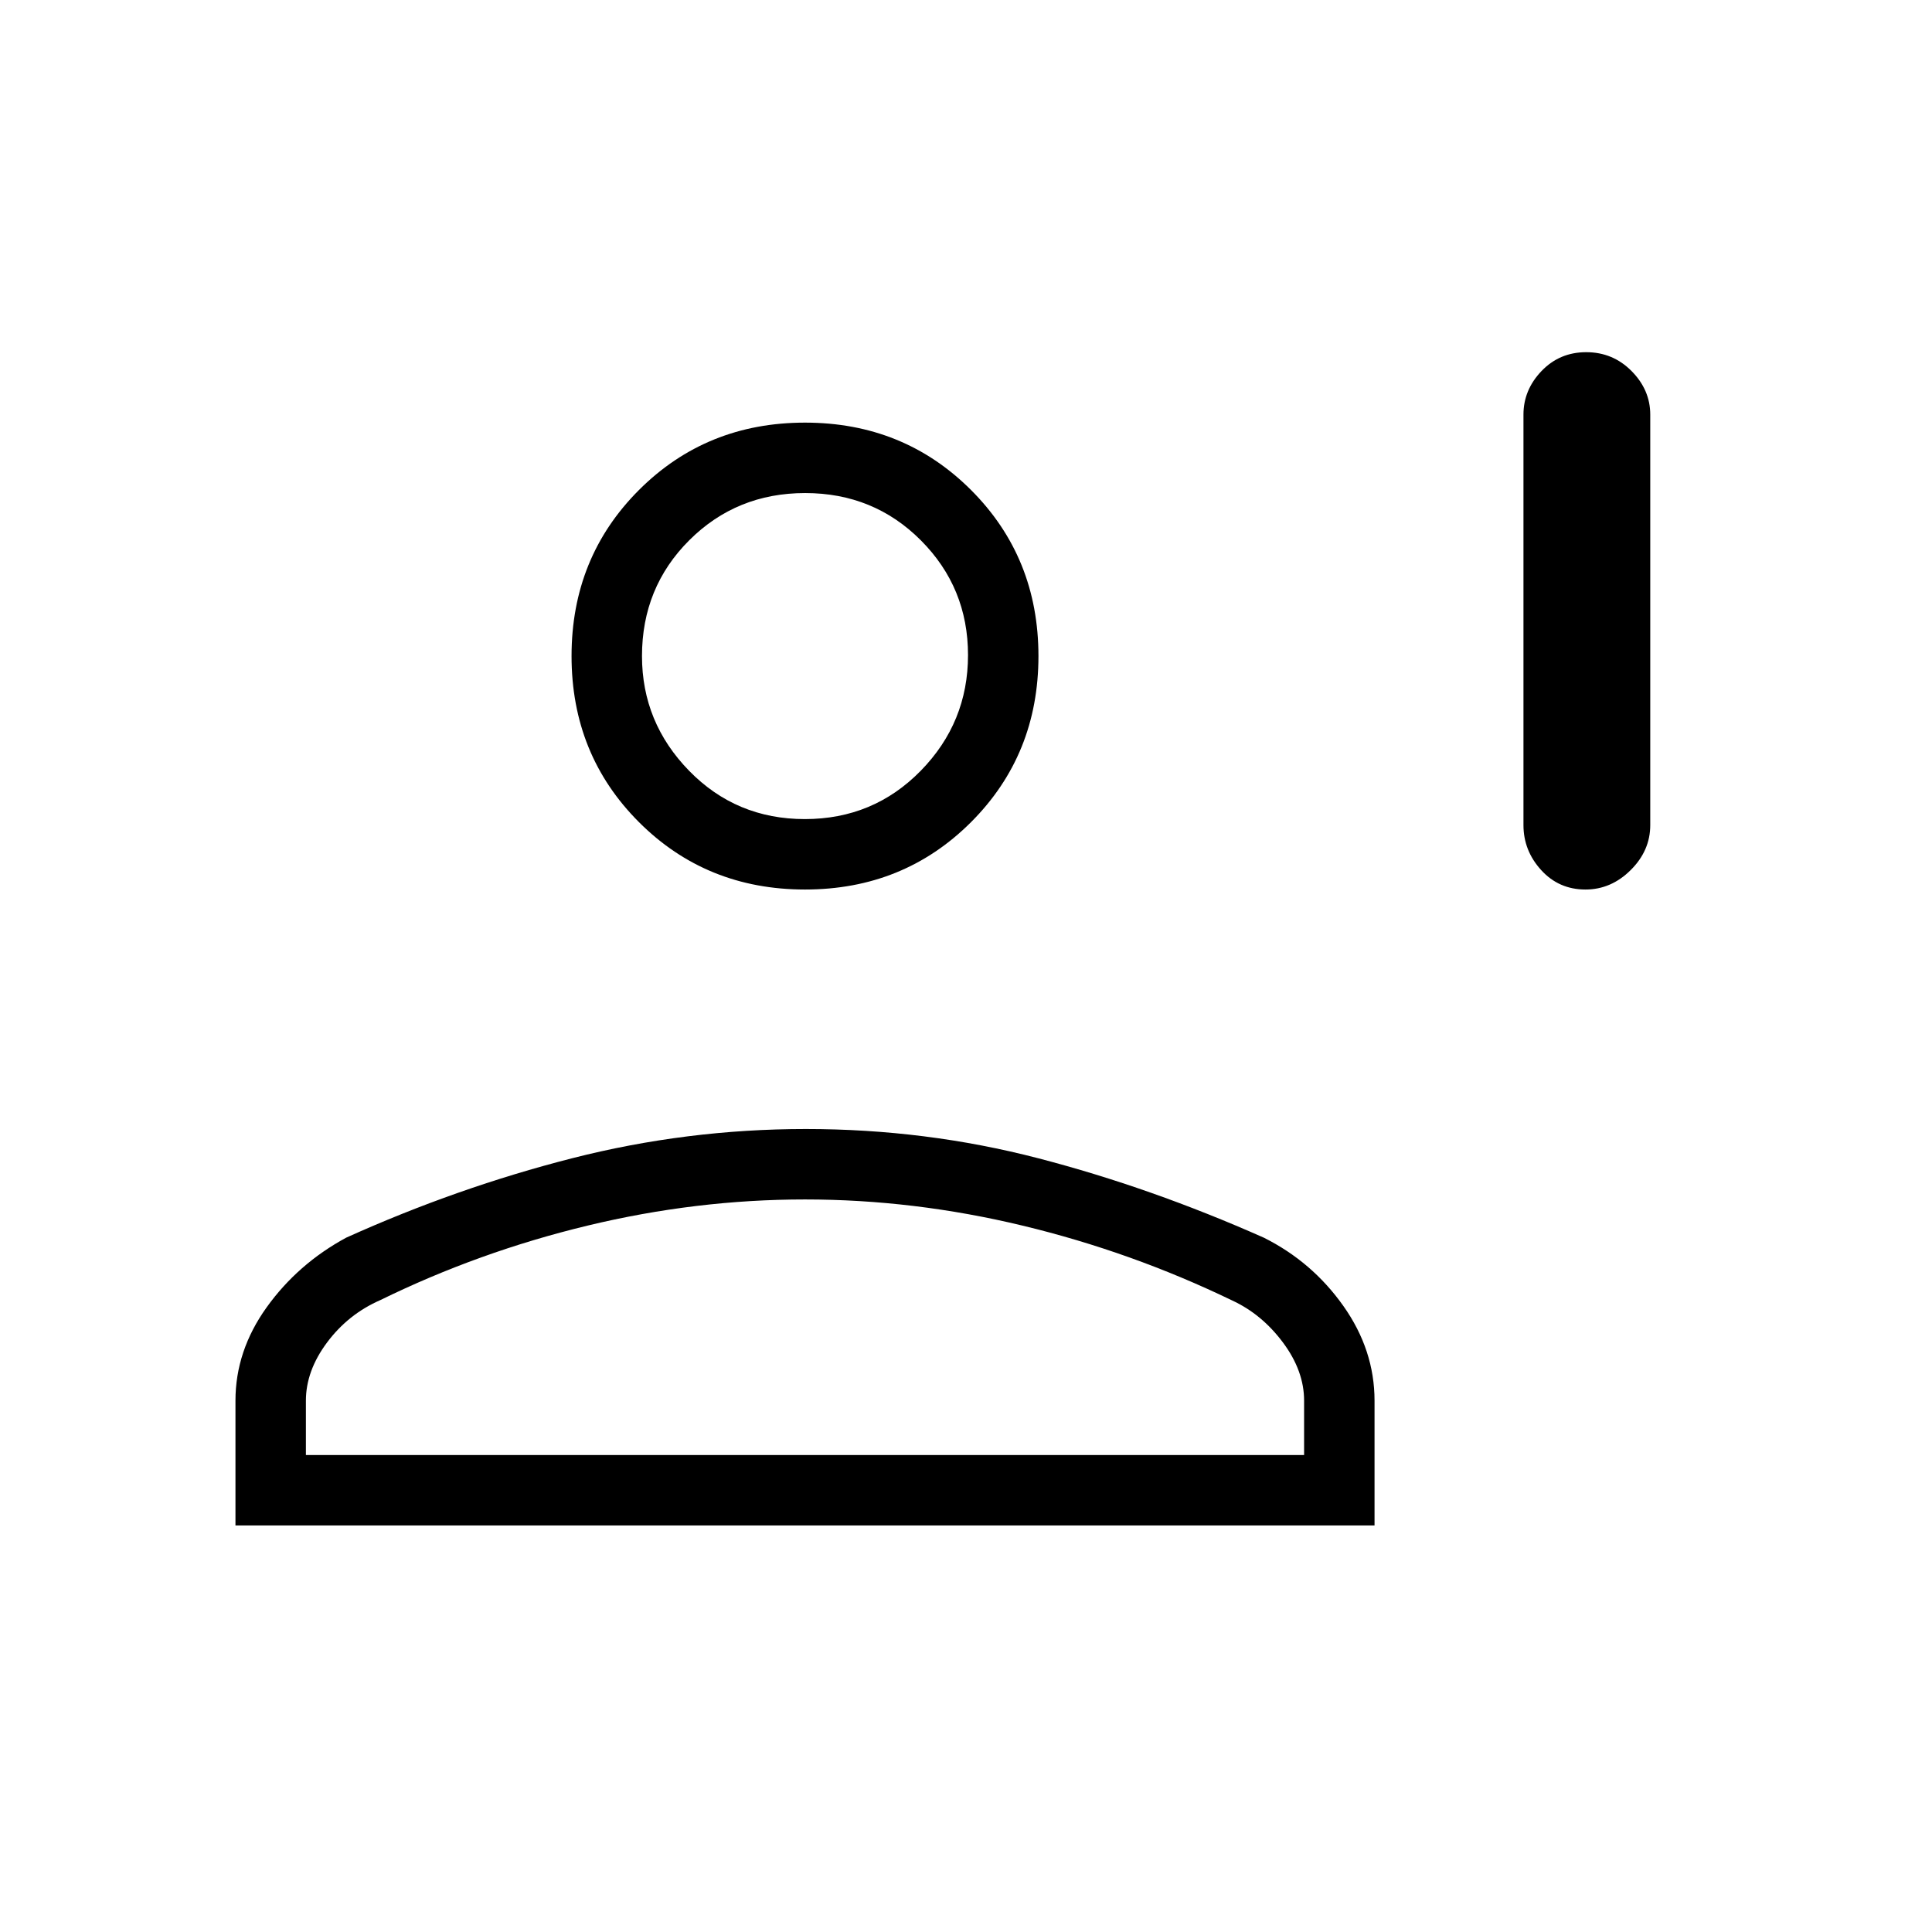 <svg xmlns="http://www.w3.org/2000/svg" height="48" viewBox="0 -960 960 960" width="48"><path d="M787.82-518q-13.24 0-22.03-9.67Q757-537.33 757-550v-204q0-12.25 8.97-21.63 8.97-9.37 22.21-9.37t22.53 9.37Q820-766.25 820-754v204q0 12.67-9.72 22.33-9.72 9.67-22.46 9.67ZM400-518q-49.01 0-82.51-33.49Q284-584.99 284-634q0-49.01 33.49-82.51Q350.99-750 400-750q49.01 0 82.51 33.49Q516-683.01 516-634q0 49.01-33.49 82.51Q449.01-518 400-518ZM117-202v-62q0-24.8 15.5-46.4Q148-332 172-345q55.2-24.9 112.2-39.45Q341.21-399 400.42-399q59.58 0 115.54 14.55Q571.92-369.9 628-345q24 12 39.5 33.91Q683-289.18 683-264v62H117Zm35-35h496v-27q0-14.83-10.5-28.91Q627-307 612.21-313.83q-49.94-24.12-104.01-37.14Q454.12-364 400-364q-54.12 0-108.06 13Q238-338 189-314q-16 7-26.5 21.09Q152-278.83 152-264v27Zm247.92-316q34.08 0 57.58-24t23.5-57.5q0-33.5-23.42-57t-57.5-23.5q-34.08 0-57.58 23.44Q319-668.11 319-634q0 33 23.42 57t57.5 24Zm.08-81Zm0 397Z"/></svg>